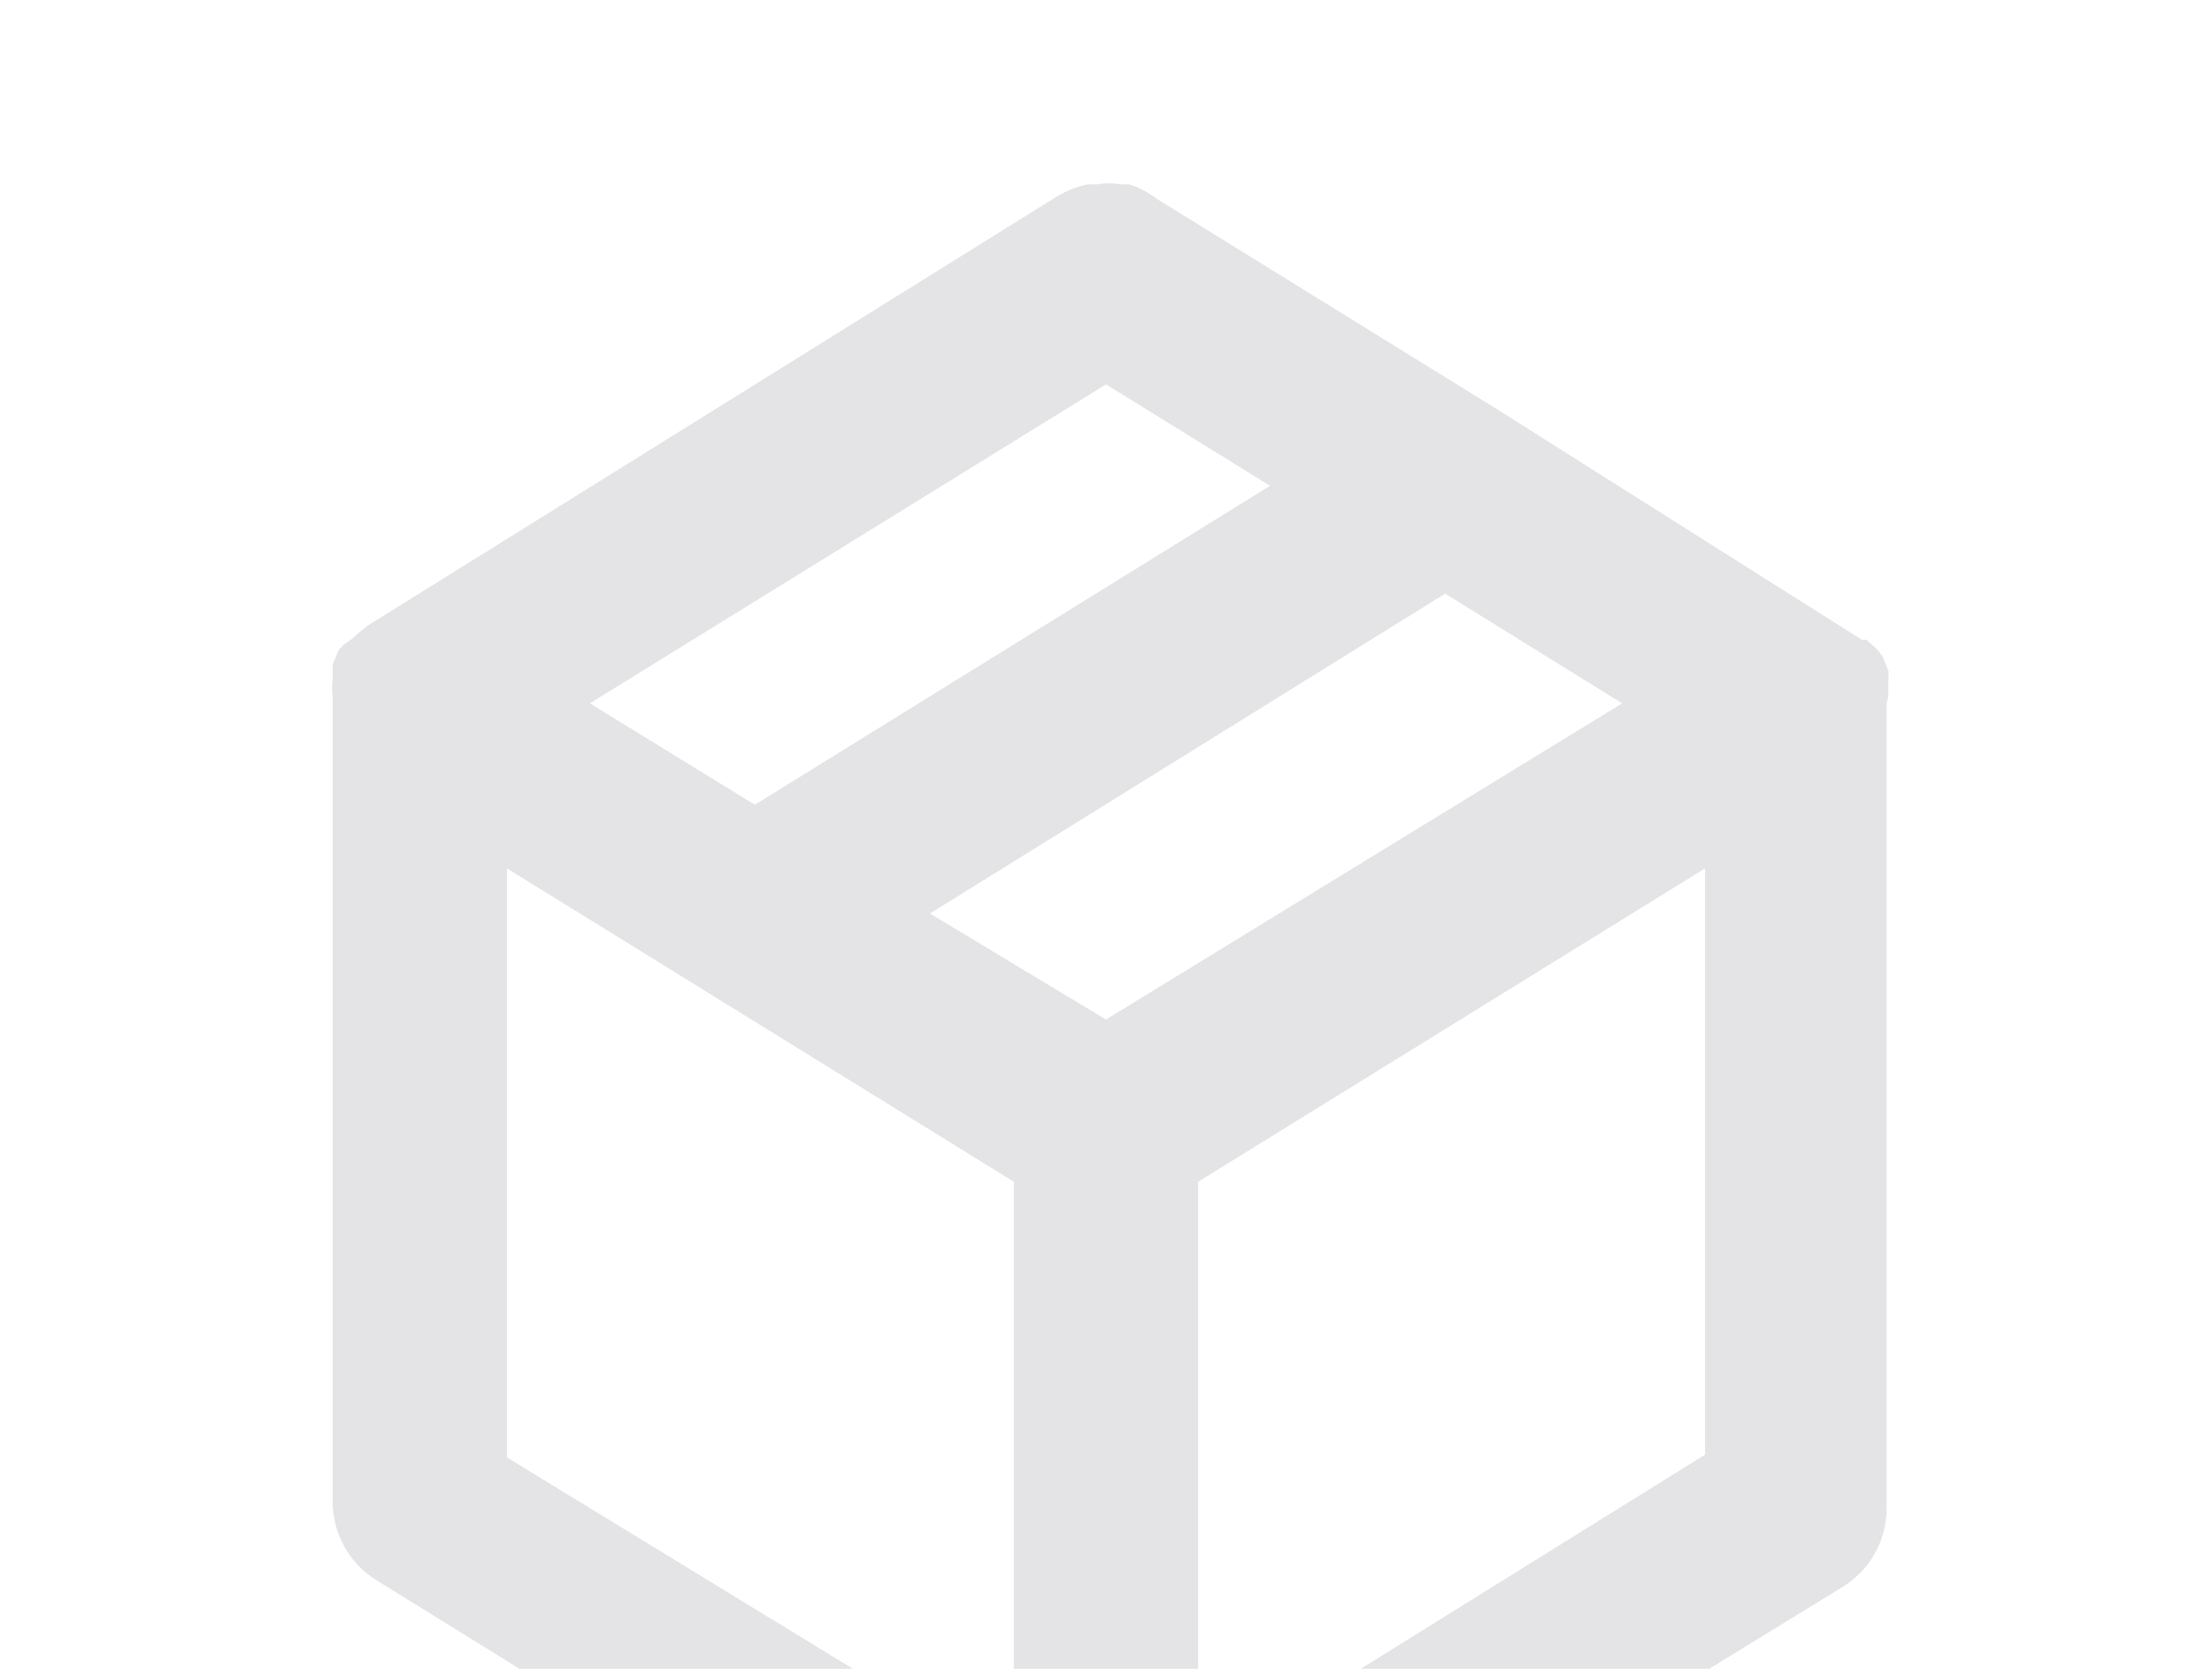 <?xml version="1.0" encoding="UTF-8" standalone="no"?><svg width='175' height='132' viewBox='0 0 175 132' fill='none' xmlns='http://www.w3.org/2000/svg'>
<path d='M149.406 54.833C149.367 54.641 149.367 54.443 149.406 54.25C149.376 54.081 149.376 53.908 149.406 53.74V53.083L148.969 51.99C148.789 51.692 148.568 51.422 148.312 51.188L147.656 50.604H147.292L118.562 32.448L91.437 15.677C90.805 15.187 90.088 14.816 89.323 14.583H88.74C88.088 14.472 87.422 14.472 86.771 14.583H86.042C85.194 14.767 84.381 15.087 83.635 15.531L29.167 49.438L28.51 49.948L27.854 50.531L27.125 51.042L26.76 51.479L26.323 52.573V53.667C26.253 54.15 26.253 54.642 26.323 55.125V118.781C26.32 120.021 26.634 121.24 27.233 122.324C27.833 123.409 28.699 124.322 29.75 124.979L84.437 158.813L85.531 159.25H86.115C87.348 159.641 88.673 159.641 89.906 159.25H90.49L91.583 158.813L145.833 125.49C146.884 124.833 147.75 123.919 148.35 122.835C148.949 121.75 149.263 120.531 149.26 119.292V55.636C149.26 55.636 149.406 55.125 149.406 54.833ZM87.5 30.406L100.479 38.427L59.719 63.656L46.667 55.636L87.5 30.406ZM80.208 139.781L40.104 115.281V68.688L80.208 93.479V139.781ZM87.5 80.646L73.573 72.26L114.333 46.958L128.333 55.636L87.5 80.646ZM134.896 115.063L94.792 140V93.479L134.896 68.688V115.063Z' fill='#E4E4E7'/>
</svg>
